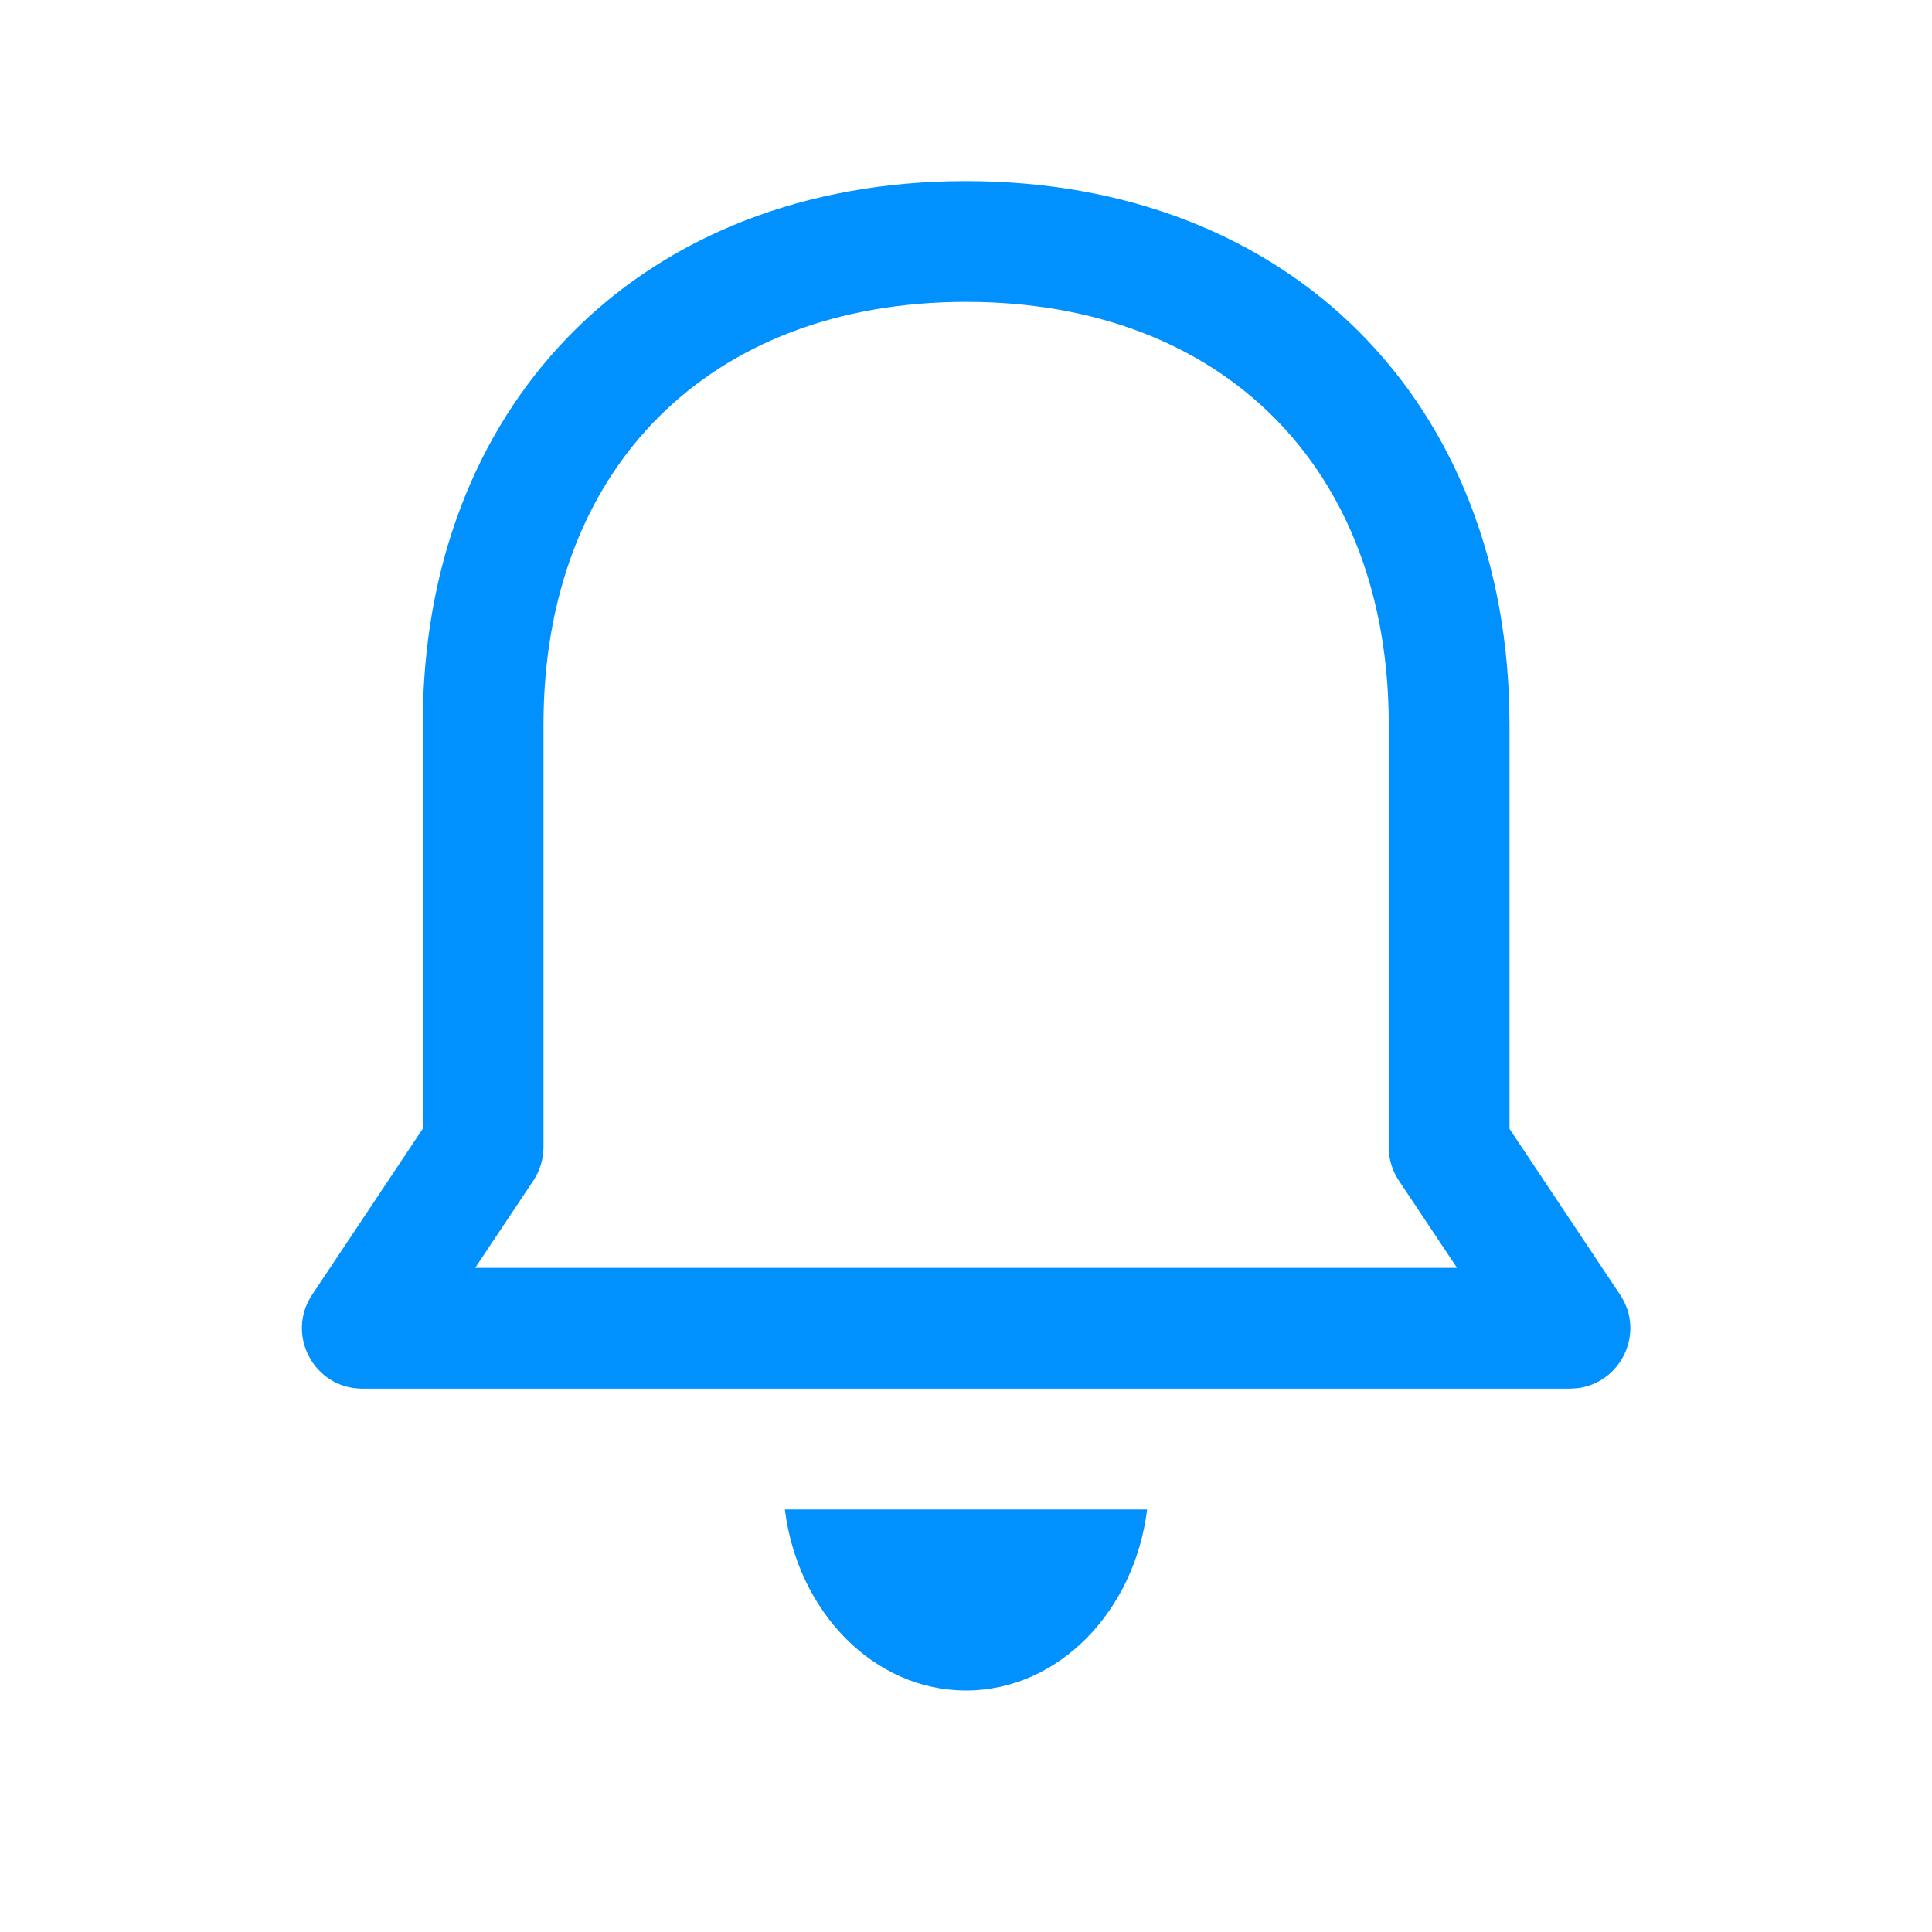 <?xml version="1.0" encoding="utf-8"?>
<svg width="32" height="32" viewBox="0 0 32 32" fill="none" xmlns="http://www.w3.org/2000/svg">
    <path d="M19 25.002C18.789 26.697 17.526 28 16 28C14.473 28 13.211 26.697 13 25.002H19Z" fill="#0091FF" />
    <path fill-rule="evenodd" clip-rule="evenodd" d="M7.002 12C7.002 6.752 10.515 3.131 15.716 3.003L16.002 3C21.359 3 25.002 6.657 25.002 12V18.697L26.834 21.445C27.256 22.078 26.844 22.916 26.113 22.994L26.002 23H6.002C5.203 23 4.727 22.11 5.17 21.445L7.002 18.696V12ZM23.002 12C23.002 7.759 20.253 5 16.002 5C11.75 5 9.002 7.759 9.002 12V19C9.002 19.197 8.943 19.39 8.834 19.555L7.87 21H24.133L23.17 19.555C23.082 19.423 23.027 19.273 23.009 19.118L23.002 19V12Z" fill="#0091FF" />
</svg>